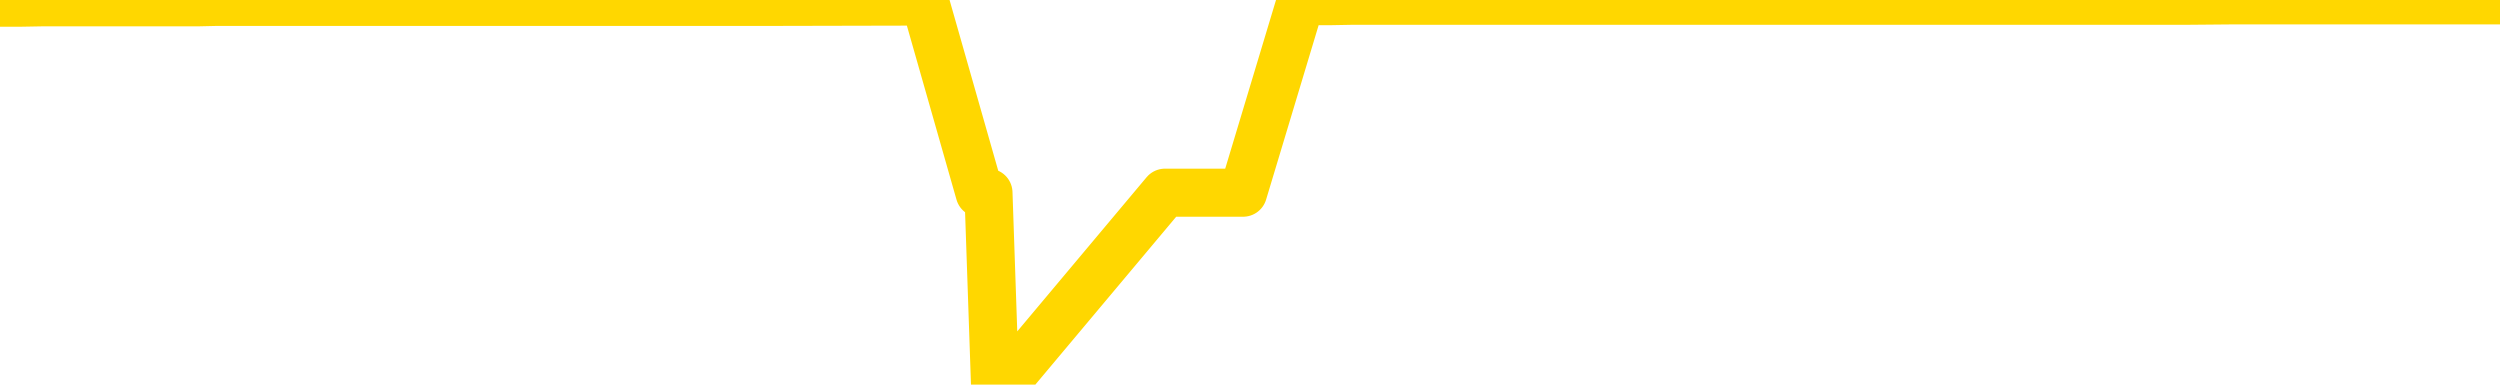 <svg xmlns="http://www.w3.org/2000/svg" version="1.1" viewBox="0 0 6500 1000">
	<path fill="none" stroke="gold" stroke-width="125" stroke-linecap="round" stroke-linejoin="round" d="M0 1315  L-1194765 1315 L-1194580 1315 L-1194090 1314 L-1193797 1314 L-1193485 1313 L-1193251 1312 L-1193197 1312 L-1193138 1311 L-1192985 1310 L-1192945 1309 L-1192812 1309 L-1192519 1309 L-1191979 1309 L-1191368 1308 L-1191320 1308 L-1190680 1308 L-1190647 1308 L-1190122 1308 L-1189989 1307 L-1189599 1307 L-1189271 1306 L-1189153 1305 L-1188942 1304 L-1188225 1304 L-1187655 1304 L-1187548 1304 L-1187374 1303 L-1187152 1303 L-1186751 1302 L-1186725 1301 L-1185797 1301 L-1185709 1300 L-1185627 1299 L-1185557 1298 L-1185260 1298 L-1185108 1297 L-1183218 1297 L-1183117 1297 L-1182855 1297 L-1182561 1298 L-1182420 1297 L-1182171 1297 L-1182135 1296 L-1181977 1296 L-1181513 1295 L-1181260 1295 L-1181048 1294 L-1180797 1294 L-1180448 1293 L-1179520 1292 L-1179427 1292 L-1179016 1291 L-1177845 1290 L-1176656 1290 L-1176564 1289 L-1176536 1288 L-1176270 1287 L-1175971 1287 L-1175843 1286 L-1175805 1285 L-1174991 1285 L-1174607 1285 L-1173546 1286 L-1173485 1286 L-1173220 1294 L-1172748 1302 L-1172556 1309 L-1172292 1317 L-1171956 1317 L-1171820 1316 L-1171365 1316 L-1170621 1316 L-1170604 1315 L-1170438 1314 L-1170370 1314 L-1169854 1314 L-1168826 1314 L-1168629 1314 L-1168141 1313 L-1167779 1313 L-1167370 1313 L-1166985 1313 L-1165281 1313 L-1165183 1313 L-1165111 1313 L-1165050 1313 L-1164865 1313 L-1164529 1313 L-1163888 1312 L-1163811 1312 L-1163750 1312 L-1163564 1312 L-1163484 1312 L-1163307 1311 L-1163288 1311 L-1163058 1311 L-1162670 1310 L-1161781 1310 L-1161742 1310 L-1161654 1309 L-1161626 1309 L-1160618 1308 L-1160468 1307 L-1160444 1307 L-1160311 1307 L-1160272 1306 L-1159013 1306 L-1158955 1306 L-1158416 1305 L-1158363 1305 L-1158316 1305 L-1157921 1305 L-1157782 1305 L-1157582 1304 L-1157435 1304 L-1157271 1304 L-1156994 1305 L-1156635 1305 L-1156083 1304 L-1155438 1304 L-1155179 1303 L-1155025 1303 L-1154624 1302 L-1154584 1302 L-1154464 1301 L-1154402 1302 L-1154388 1302 L-1154294 1302 L-1154001 1301 L-1153850 1300 L-1153519 1299 L-1153441 1298 L-1153366 1298 L-1153139 1296 L-1153072 1296 L-1152845 1295 L-1152792 1294 L-1152628 1294 L-1151622 1293 L-1151439 1293 L-1150888 1292 L-1150494 1292 L-1150097 1291 L-1149247 1290 L-1149169 1290 L-1148590 1289 L-1148148 1289 L-1147907 1289 L-1147750 1289 L-1147349 1288 L-1147329 1288 L-1146884 1288 L-1146478 1287 L-1146342 1287 L-1146167 1286 L-1146031 1285 L-1145781 1284 L-1144781 1284 L-1144699 1283 L-1144563 1283 L-1144525 1283 L-1143635 1282 L-1143419 1282 L-1142976 1281 L-1142858 1281 L-1142802 1281 L-1142125 1281 L-1142025 1280 L-1141996 1280 L-1140654 1280 L-1140249 1279 L-1140209 1279 L-1139281 1278 L-1139183 1278 L-1139050 1278 L-1138645 1277 L-1138619 1277 L-1138526 1276 L-1138310 1276 L-1137899 1275 L-1136745 1274 L-1136454 1274 L-1136425 1273 L-1135817 1272 L-1135567 1272 L-1135547 1271 L-1134618 1271 L-1134566 1270 L-1134444 1269 L-1134426 1269 L-1134271 1268 L-1134095 1267 L-1133959 1267 L-1133902 1267 L-1133794 1266 L-1133709 1266 L-1133476 1265 L-1133401 1265 L-1133092 1265 L-1132975 1264 L-1132805 1264 L-1132714 1263 L-1132611 1263 L-1132588 1263 L-1132511 1263 L-1132413 1262 L-1132046 1262 L-1131941 1261 L-1131438 1261 L-1130986 1261 L-1130948 1260 L-1130924 1260 L-1130883 1259 L-1130754 1259 L-1130653 1258 L-1130212 1258 L-1129930 1258 L-1129337 1257 L-1129207 1257 L-1128932 1256 L-1128780 1256 L-1128627 1255 L-1128541 1254 L-1128463 1254 L-1128278 1254 L-1128227 1254 L-1128199 1253 L-1128120 1253 L-1128097 1252 L-1127813 1252 L-1127210 1251 L-1126214 1250 L-1125916 1250 L-1125182 1249 L-1124938 1249 L-1124848 1249 L-1124271 1248 L-1123572 1248 L-1122820 1247 L-1122502 1247 L-1122119 1246 L-1122042 1246 L-1121407 1245 L-1121222 1245 L-1121134 1245 L-1121004 1245 L-1120692 1245 L-1120642 1244 L-1120500 1244 L-1120479 1243 L-1119511 1243 L-1118965 1243 L-1118487 1243 L-1118426 1243 L-1118102 1243 L-1118081 1242 L-1118019 1242 L-1117808 1242 L-1117732 1241 L-1117677 1241 L-1117654 1240 L-1117615 1240 L-1117599 1240 L-1116842 1239 L-1116826 1239 L-1116026 1238 L-1115874 1238 L-1114969 1238 L-1114462 1237 L-1114233 1236 L-1114192 1236 L-1114077 1236 L-1113900 1236 L-1113146 1236 L-1113011 1236 L-1112847 1235 L-1112529 1235 L-1112353 1234 L-1111331 1233 L-1111307 1232 L-1111056 1232 L-1110843 1231 L-1110209 1231 L-1109971 1230 L-1109939 1229 L-1109761 1228 L-1109680 1227 L-1109591 1227 L-1109526 1226 L-1109086 1225 L-1109062 1225 L-1108522 1225 L-1108266 1224 L-1107771 1224 L-1106894 1223 L-1106857 1223 L-1106804 1223 L-1106763 1222 L-1106646 1222 L-1106369 1221 L-1106162 1220 L-1105965 1220 L-1105942 1219 L-1105892 1218 L-1105852 1218 L-1105774 1217 L-1105177 1216 L-1105117 1216 L-1105013 1216 L-1104859 1215 L-1104227 1215 L-1103547 1214 L-1103244 1214 L-1102897 1213 L-1102699 1213 L-1102651 1212 L-1102331 1212 L-1101703 1211 L-1101556 1211 L-1101520 1210 L-1101462 1210 L-1101386 1209 L-1101144 1209 L-1101056 1209 L-1100962 1208 L-1100668 1208 L-1100534 1207 L-1100474 1207 L-1100437 1206 L-1100165 1206 L-1099159 1206 L-1098983 1205 L-1098932 1205 L-1098640 1205 L-1098447 1204 L-1098114 1204 L-1097608 1203 L-1097046 1203 L-1097031 1202 L-1097014 1201 L-1096914 1200 L-1096799 1200 L-1096760 1199 L-1096722 1198 L-1096657 1198 L-1096629 1198 L-1096490 1198 L-1096197 1198 L-1096147 1198 L-1096042 1198 L-1095777 1198 L-1095312 1198 L-1095168 1198 L-1095113 1197 L-1095056 1196 L-1094865 1196 L-1094500 1196 L-1094285 1196 L-1094091 1196 L-1094033 1196 L-1093974 1195 L-1093820 1194 L-1093550 1194 L-1093120 1196 L-1093105 1196 L-1093028 1196 L-1092963 1195 L-1092834 1192 L-1092811 1192 L-1092527 1192 L-1092479 1191 L-1092424 1191 L-1091962 1190 L-1091923 1190 L-1091882 1190 L-1091692 1189 L-1091212 1189 L-1090725 1189 L-1090708 1188 L-1090670 1188 L-1090414 1187 L-1090336 1187 L-1090106 1186 L-1090090 1185 L-1089796 1185 L-1089354 1184 L-1088907 1184 L-1088402 1183 L-1088248 1183 L-1087962 1183 L-1087922 1182 L-1087591 1181 L-1087369 1181 L-1086852 1180 L-1086776 1180 L-1086528 1179 L-1086334 1178 L-1086274 1178 L-1085497 1177 L-1085423 1177 L-1085193 1177 L-1085176 1177 L-1085114 1176 L-1084919 1176 L-1084454 1176 L-1084431 1176 L-1084301 1176 L-1083001 1176 L-1082984 1176 L-1082907 1175 L-1082813 1175 L-1082596 1175 L-1082444 1175 L-1082266 1175 L-1082211 1176 L-1081925 1176 L-1081885 1176 L-1081515 1176 L-1081075 1176 L-1080892 1176 L-1080571 1176 L-1080276 1176 L-1079830 1175 L-1079758 1174 L-1079296 1174 L-1078858 1173 L-1078676 1173 L-1077222 1172 L-1077090 1171 L-1076633 1171 L-1076407 1170 L-1076020 1169 L-1075504 1169 L-1074550 1168 L-1073755 1167 L-1073081 1167 L-1072655 1166 L-1072344 1165 L-1072114 1164 L-1071431 1163 L-1071418 1162 L-1071208 1160 L-1071186 1160 L-1071012 1159 L-1070062 1158 L-1069793 1158 L-1068978 1157 L-1068668 1156 L-1068630 1156 L-1068573 1155 L-1067956 1155 L-1067318 1154 L-1065692 1154 L-1065018 1153 L-1064376 1153 L-1064299 1153 L-1064242 1153 L-1064206 1153 L-1064178 1153 L-1064066 1152 L-1064048 1151 L-1064026 1151 L-1063872 1151 L-1063819 1150 L-1063741 1149 L-1063622 1149 L-1063524 1149 L-1063407 1148 L-1063137 1147 L-1062867 1147 L-1062850 1146 L-1062650 1146 L-1062503 1145 L-1062276 1145 L-1062142 1144 L-1061833 1144 L-1061774 1143 L-1061420 1143 L-1061072 1142 L-1060971 1142 L-1060907 1141 L-1060847 1140 L-1060462 1140 L-1060081 1139 L-1059977 1139 L-1059717 1138 L-1059446 1138 L-1059286 1137 L-1059254 1137 L-1059192 1136 L-1059051 1136 L-1058867 1136 L-1058822 1135 L-1058534 1135 L-1058518 1135 L-1058285 1135 L-1058224 1134 L-1058186 1134 L-1057606 1134 L-1057472 1134 L-1057449 1132 L-1057431 1129 L-1057413 1126 L-1057397 1123 L-1057373 1119 L-1057357 1117 L-1057335 1114 L-1057319 1111 L-1057295 1109 L-1057279 1108 L-1057257 1107 L-1057240 1106 L-1057191 1105 L-1057119 1103 L-1057084 1101 L-1057061 1100 L-1057025 1098 L-1056984 1096 L-1056947 1096 L-1056931 1094 L-1056907 1093 L-1056870 1092 L-1056853 1091 L-1056829 1090 L-1056812 1089 L-1056793 1088 L-1056777 1087 L-1056748 1086 L-1056722 1085 L-1056677 1085 L-1056660 1084 L-1056618 1083 L-1056570 1082 L-1056500 1082 L-1056484 1081 L-1056468 1080 L-1056406 1080 L-1056367 1079 L-1056328 1079 L-1056162 1078 L-1056097 1078 L-1056081 1078 L-1056036 1077 L-1055978 1076 L-1055765 1076 L-1055732 1076 L-1055689 1075 L-1055611 1075 L-1055074 1074 L-1054996 1074 L-1054892 1073 L-1054803 1073 L-1054627 1072 L-1054276 1072 L-1054120 1071 L-1053682 1071 L-1053526 1071 L-1053396 1070 L-1052692 1069 L-1052491 1069 L-1051530 1068 L-1051048 1068 L-1050949 1068 L-1050857 1067 L-1050612 1067 L-1050538 1067 L-1050096 1066 L-1049999 1065 L-1049984 1065 L-1049968 1065 L-1049944 1064 L-1049478 1064 L-1049261 1063 L-1049121 1063 L-1048827 1062 L-1048739 1062 L-1048697 1062 L-1048668 1061 L-1048495 1061 L-1048436 1060 L-1048360 1060 L-1048279 1060 L-1048209 1060 L-1047900 1059 L-1047815 1059 L-1047601 1058 L-1047566 1058 L-1046883 1058 L-1046784 1057 L-1046579 1057 L-1046532 1056 L-1046254 1056 L-1046192 1056 L-1046175 1055 L-1046097 1054 L-1045789 1054 L-1045764 1053 L-1045710 1052 L-1045688 1052 L-1045565 1051 L-1045429 1051 L-1045185 1050 L-1045060 1050 L-1044413 1050 L-1044397 1050 L-1044372 1050 L-1044192 1049 L-1044116 1049 L-1044024 1048 L-1043596 1048 L-1043180 1047 L-1042787 1047 L-1042709 1046 L-1042690 1046 L-1042326 1045 L-1042090 1045 L-1041862 1045 L-1041549 1044 L-1041471 1044 L-1041390 1043 L-1041212 1042 L-1041196 1042 L-1040931 1041 L-1040851 1040 L-1040621 1040 L-1040394 1040 L-1040079 1040 L-1039904 1039 L-1039543 1039 L-1039151 1039 L-1039081 1038 L-1039018 1038 L-1038877 1037 L-1038826 1036 L-1038724 1036 L-1038222 1035 L-1038025 1035 L-1037778 1034 L-1037593 1034 L-1037293 1033 L-1037217 1033 L-1037051 1032 L-1036167 1032 L-1036138 1031 L-1036015 1030 L-1035436 1030 L-1035358 1029 L-1034645 1029 L-1034333 1029 L-1034120 1029 L-1034103 1029 L-1033717 1029 L-1033192 1029 L-1032745 1028 L-1032416 1028 L-1032263 1027 L-1031937 1027 L-1031759 1027 L-1031677 1027 L-1031471 1026 L-1031296 1026 L-1030367 1025 L-1029477 1025 L-1029438 1025 L-1029210 1025 L-1028831 1024 L-1028043 1024 L-1027809 1023 L-1027733 1023 L-1027376 1022 L-1026804 1022 L-1026537 1021 L-1026150 1021 L-1026047 1021 L-1025877 1021 L-1025258 1021 L-1025047 1021 L-1024739 1021 L-1024686 1020 L-1024559 1020 L-1024506 1020 L-1024386 1019 L-1024050 1018 L-1023091 1018 L-1022960 1017 L-1022758 1017 L-1022127 1016 L-1021815 1016 L-1021401 1016 L-1021374 1015 L-1021229 1015 L-1020809 1014 L-1019476 1014 L-1019429 1014 L-1019301 1013 L-1019284 1013 L-1018706 1012 L-1018500 1011 L-1018470 1011 L-1018430 1011 L-1018372 1010 L-1018335 1010 L-1018256 1009 L-1018113 1009 L-1017659 1009 L-1017541 1008 L-1017256 1008 L-1016883 1007 L-1016787 1007 L-1016460 1007 L-1016105 1006 L-1015935 1006 L-1015888 1005 L-1015779 1005 L-1015690 1005 L-1015662 1004 L-1015586 1003 L-1015282 1003 L-1015249 1002 L-1015177 1002 L-1014809 1001 L-1014473 1001 L-1014393 1001 L-1014173 1000 L-1014002 1000 L-1013974 1000 L-1013477 999 L-1012928 998 L-1012047 998 L-1011949 997 L-1011872 997 L-1011597 996 L-1011350 996 L-1011276 995 L-1011214 994 L-1011096 994 L-1011053 993 L-1010943 993 L-1010866 992 L-1010166 992 L-1009920 991 L-1009880 991 L-1009724 991 L-1009125 991 L-1008898 991 L-1008806 991 L-1008331 991 L-1007733 990 L-1007214 989 L-1007193 989 L-1007047 989 L-1006727 989 L-1006185 989 L-1005953 989 L-1005783 989 L-1005296 988 L-1005069 988 L-1004984 987 L-1004638 987 L-1004312 987 L-1003789 987 L-1003461 986 L-1002861 986 L-1002663 985 L-1002611 985 L-1002571 984 L-1002289 984 L-1001605 983 L-1001295 982 L-1001270 982 L-1001079 981 L-1000856 981 L-1000770 980 L-1000106 980 L-1000082 979 L-999860 978 L-999530 978 L-999178 977 L-998973 977 L-998741 976 L-998483 976 L-998293 975 L-998246 974 L-998019 974 L-997984 973 L-997828 973 L-997613 973 L-997440 972 L-997349 972 L-997072 971 L-996828 971 L-996513 971 L-996087 971 L-996049 971 L-995566 971 L-995333 971 L-995121 970 L-994895 970 L-994345 970 L-994098 969 L-993264 969 L-993208 969 L-993186 969 L-993028 968 L-992567 968 L-992526 967 L-992186 967 L-992053 966 L-991830 966 L-991258 965 L-990786 965 L-990591 964 L-990399 964 L-990209 964 L-990107 963 L-989739 963 L-989693 962 L-989611 962 L-988318 962 L-988269 961 L-988001 961 L-987856 961 L-987305 961 L-987188 961 L-987107 960 L-986747 960 L-986524 960 L-986242 959 L-985913 958 L-985405 958 L-985293 958 L-985214 957 L-985050 957 L-984755 957 L-984286 957 L-984090 957 L-984039 957 L-983390 957 L-983268 956 L-982814 956 L-982778 956 L-982310 956 L-982199 955 L-982183 955 L-981966 955 L-981786 954 L-981254 954 L-980224 954 L-980025 954 L-979567 953 L-978618 953 L-978520 952 L-978166 951 L-978105 951 L-978091 951 L-978055 950 L-977686 950 L-977566 949 L-977324 949 L-977160 949 L-976973 948 L-976852 948 L-975781 947 L-974923 947 L-974711 946 L-974614 945 L-974439 944 L-974106 944 L-974034 944 L-973977 943 L-973801 943 L-973413 943 L-973177 942 L-973066 942 L-972949 942 L-971968 941 L-971943 941 L-971348 940 L-971316 940 L-971167 940 L-970883 939 L-969971 939 L-969025 939 L-968872 939 L-968769 939 L-968638 938 L-968495 938 L-968468 938 L-968354 937 L-968136 937 L-967454 936 L-967325 936 L-967022 936 L-966782 935 L-966449 934 L-965810 934 L-965468 933 L-965406 933 L-965250 933 L-964329 933 L-963858 933 L-963815 933 L-963802 932 L-963761 932 L-963739 931 L-963712 931 L-963568 931 L-963145 930 L-962810 930 L-962619 930 L-962190 930 L-962003 929 L-961614 929 L-961079 928 L-960707 928 L-960685 928 L-960435 927 L-960317 927 L-960241 927 L-960105 926 L-960066 926 L-959986 925 L-959592 925 L-959096 924 L-958984 924 L-958811 923 L-958503 923 L-958055 922 L-957732 922 L-957590 921 L-957163 920 L-957009 920 L-956954 919 L-956140 918 L-956121 918 L-955749 918 L-955692 918 L-954563 917 L-954495 917 L-953937 917 L-953742 916 L-953606 916 L-953372 916 L-953025 915 L-952991 914 L-952955 914 L-952887 913 L-952538 913 L-952366 912 L-951881 912 L-951865 911 L-951540 911 L-951382 911 L-950241 910 L-950217 909 L-950025 909 L-949831 908 L-949581 908 L-949564 907 L-948544 907 L-948246 907 L-948171 906 L-948034 905 L-947859 905 L-947282 904 L-947066 904 L-947003 903 L-946872 903 L-946835 902 L-946312 902 L-946174 1062 L-946160 1062 L-946137 1062 L-946116 1062 L-945889 901 L-945113 901 L-945072 901 L-944704 901 L-944626 901 L-944574 900 L-943901 900 L-943158 900 L-942733 900 L-942286 899 L-941224 899 L-940912 898 L-940502 898 L-940430 898 L-939906 898 L-939811 898 L-939793 898 L-939349 897 L-939163 896 L-938383 895 L-937711 895 L-937298 894 L-937067 893 L-936926 893 L-936844 892 L-936824 891 L-936748 891 L-936620 891 L-936303 891 L-936079 891 L-935754 891 L-935692 891 L-935322 891 L-935288 891 L-935080 891 L-934412 891 L-934335 891 L-934177 890 L-934066 890 L-933740 890 L-933585 889 L-933244 889 L-933187 889 L-932849 888 L-932645 887 L-932592 887 L-931216 886 L-931086 886 L-930653 885 L-930332 885 L-929505 884 L-929381 884 L-928650 883 L-928495 882 L-928454 882 L-928400 881 L-928377 881 L-928263 880 L-927966 880 L-927677 880 L-927622 879 L-927502 879 L-927471 878 L-927372 878 L-926928 878 L-926776 878 L-925941 878 L-925399 877 L-925064 877 L-925049 877 L-924973 876 L-924857 876 L-924662 875 L-924398 875 L-923563 875 L-923467 874 L-922945 874 L-922904 873 L-922804 873 L-921976 873 L-921841 873 L-921502 873 L-920948 872 L-920569 872 L-920406 871 L-920096 871 L-919283 871 L-918977 870 L-918709 870 L-918387 870 L-918066 871 L-917791 871 L-916962 870 L-916867 869 L-916774 868 L-916670 867 L-916283 866 L-915803 865 L-915787 864 L-915668 864 L-915300 863 L-915205 863 L-914371 862 L-914294 862 L-913995 861 L-913904 861 L-913497 860 L-913387 859 L-912687 859 L-912214 858 L-912154 858 L-911935 857 L-911661 857 L-911548 856 L-910521 856 L-910135 855 L-910115 855 L-909782 855 L-909537 854 L-909104 854 L-908994 853 L-908876 853 L-908424 852 L-907834 852 L-907497 851 L-905605 851 L-905491 850 L-905279 850 L-903961 849 L-903854 758 L-903788 667 L-903752 583 L-903690 583 L-903191 674 L-902516 764 L-902494 847 L-902223 846 L-901255 846 L-900566 846 L-900404 845 L-899863 845 L-899773 844 L-898754 844 L-897806 843 L-897441 844 L-897338 844 L-896750 844 L-896690 844 L-896590 844 L-896150 843 L-896042 842 L-895601 842 L-894601 841 L-894344 840 L-894241 838 L-894111 838 L-893745 837 L-893164 836 L-893133 835 L-892817 835 L-890834 835 L-890719 834 L-890651 834 L-890292 834 L-888674 833 L-888496 833 L-888352 833 L-887529 834 L-887477 834 L-887422 834 L-886988 834 L-886007 835 L-885934 835 L-884849 834 L-884636 834 L-883920 833 L-883531 833 L-883313 832 L-882993 831 L-882499 831 L-882372 830 L-882143 829 L-881910 829 L-881851 828 L-881562 828 L-881289 827 L-880260 827 L-878595 826 L-878175 826 L-878038 825 L-877882 825 L-877577 825 L-877349 824 L-877190 824 L-877031 823 L-876862 822 L-876814 822 L-876761 821 L-876739 821 L-876353 821 L-876103 821 L-875833 821 L-875672 821 L-875583 821 L-873924 821 L-873759 821 L-873379 821 L-872919 821 L-872309 820 L-871216 820 L-870785 819 L-870753 819 L-870691 818 L-870674 818 L-868970 818 L-868928 817 L-868462 817 L-868275 816 L-868243 815 L-867647 815 L-867598 815 L-867275 814 L-867224 814 L-867014 813 L-866996 813 L-866729 812 L-866677 812 L-866208 811 L-865697 811 L-865619 811 L-865324 810 L-865308 810 L-865269 809 L-865198 809 L-865041 809 L-864095 809 L-864039 809 L-863518 809 L-863325 808 L-863224 808 L-862998 808 L-862489 808 L-862101 819 L-862031 819 L-861683 818 L-861326 818 L-860197 806 L-860145 805 L-859919 805 L-859885 804 L-859760 804 L-859662 804 L-859397 804 L-858657 804 L-858078 804 L-857785 804 L-857079 804 L-856900 804 L-856877 804 L-856241 803 L-855930 803 L-855533 803 L-855504 802 L-855483 802 L-855329 802 L-854644 802 L-854627 802 L-854287 802 L-854015 801 L-853977 801 L-853921 800 L-853899 800 L-853827 799 L-853495 799 L-853389 798 L-853361 798 L-853163 797 L-853010 797 L-852142 796 L-851579 795 L-851563 795 L-851462 795 L-851360 795 L-851213 795 L-851135 795 L-851097 795 L-851042 795 L-850968 794 L-850823 794 L-850342 794 L-849937 793 L-849071 794 L-849051 794 L-848793 794 L-848717 794 L-848688 793 L-848677 793 L-848660 792 L-848367 792 L-848327 791 L-848256 791 L-848182 791 L-847977 790 L-847817 789 L-847516 788 L-847438 786 L-847421 785 L-847205 784 L-846974 784 L-846864 784 L-846494 785 L-846336 785 L-846104 785 L-845936 785 L-845791 784 L-845659 784 L-844383 783 L-843979 782 L-843919 782 L-843802 781 L-843377 781 L-843361 780 L-843299 780 L-843026 779 L-842913 778 L-842631 778 L-842354 777 L-841929 776 L-841906 776 L-841828 775 L-841703 775 L-841116 775 L-840725 774 L-840389 774 L-839800 773 L-839698 773 L-839528 773 L-839391 773 L-838564 773 L-837378 772 L-837342 772 L-837287 772 L-837066 771 L-836861 771 L-836707 771 L-836450 771 L-836373 771 L-835831 770 L-835794 770 L-835545 769 L-835158 769 L-834332 769 L-833974 768 L-833664 768 L-833406 768 L-833182 767 L-832776 767 L-832659 766 L-832476 766 L-832423 766 L-832234 766 L-832064 765 L-832035 765 L-831754 764 L-831444 764 L-831306 764 L-830996 763 L-830802 763 L-830787 763 L-830067 763 L-829934 762 L-829636 762 L-829546 761 L-828945 761 L-828907 761 L-828828 760 L-828208 760 L-828056 759 L-828016 759 L-827705 758 L-827513 758 L-827320 757 L-827265 756 L-826956 756 L-826904 755 L-826849 756 L-826824 756 L-826699 756 L-825888 755 L-825812 755 L-825271 755 L-825002 754 L-824343 754 L-823435 753 L-823194 753 L-822662 753 L-822444 752 L-821337 753 L-821287 753 L-820511 753 L-819963 752 L-819852 752 L-819699 751 L-819644 751 L-819479 750 L-819102 750 L-818654 749 L-818599 749 L-818445 749 L-817765 748 L-817545 748 L-817027 747 L-816178 746 L-816162 746 L-814371 746 L-813817 745 L-813699 745 L-812694 744 L-812657 744 L-812424 744 L-812332 744 L-812292 744 L-811960 744 L-811608 743 L-811343 742 L-811056 742 L-810745 741 L-810491 740 L-810397 740 L-809907 740 L-809700 739 L-809134 739 L-809020 739 L-808669 739 L-808617 739 L-808577 739 L-807974 738 L-807240 737 L-806659 736 L-806423 735 L-805883 734 L-805730 733 L-805229 733 L-805019 732 L-804996 732 L-804937 732 L-803975 732 L-803797 731 L-803355 731 L-803331 730 L-803176 730 L-803094 730 L-802944 730 L-802297 730 L-802247 730 L-801127 729 L-800143 729 L-800082 729 L-799361 728 L-798496 728 L-798117 727 L-797898 727 L-797139 727 L-797087 726 L-796778 726 L-795926 726 L-795733 725 L-795557 725 L-795332 725 L-795205 724 L-795013 724 L-794781 724 L-794611 724 L-794325 724 L-794046 724 L-793962 724 L-793792 723 L-793775 722 L-793621 722 L-793582 722 L-792807 721 L-792730 721 L-792498 720 L-792071 720 L-791726 720 L-791142 719 L-790874 719 L-790615 719 L-790485 718 L-790469 718 L-790355 717 L-790331 717 L-790097 717 L-790061 716 L-788745 716 L-788690 716 L-788011 715 L-787438 715 L-787313 715 L-787160 715 L-787083 715 L-786771 714 L-786498 714 L-786408 713 L-786307 713 L-785379 713 L-785303 713 L-784939 713 L-784914 712 L-784878 712 L-784102 711 L-784010 711 L-783870 710 L-783469 710 L-783207 710 L-782963 710 L-782749 710 L-782669 710 L-782592 710 L-782516 710 L-782329 710 L-782263 710 L-782013 710 L-781958 710 L-781821 709 L-781741 709 L-781628 708 L-781404 708 L-781240 707 L-781199 707 L-781030 706 L-780659 706 L-780644 706 L-780528 705 L-779807 705 L-779771 704 L-779638 704 L-779290 704 L-778879 704 L-778843 704 L-778765 704 L-778726 703 L-778362 703 L-778157 702 L-778142 702 L-777797 702 L-777448 702 L-777123 702 L-777021 701 L-776868 701 L-776674 701 L-776442 701 L-776350 701 L-776194 701 L-776117 701 L-776076 700 L-775963 700 L-775939 700 L-775689 700 L-775550 699 L-774972 697 L-774144 697 L-773656 696 L-773534 695 L-773496 695 L-773483 695 L-773331 694 L-773230 693 L-772997 693 L-772607 692 L-772302 691 L-772287 691 L-772116 691 L-771878 690 L-771281 690 L-770677 689 L-770638 689 L-770597 689 L-770444 689 L-770391 689 L-770328 688 L-770260 688 L-770206 687 L-770180 686 L-770134 686 L-770039 685 L-769902 685 L-769749 684 L-769617 684 L-769576 684 L-769540 684 L-769478 683 L-769205 682 L-768891 682 L-768850 681 L-768765 681 L-768587 680 L-768350 680 L-767992 680 L-767962 679 L-767393 679 L-767270 678 L-767034 678 L-767011 678 L-766730 677 L-766445 677 L-766189 677 L-765617 677 L-765321 677 L-765245 676 L-764546 676 L-764468 675 L-764433 675 L-764406 675 L-764355 674 L-764161 673 L-764021 673 L-763985 672 L-763945 672 L-763349 671 L-763117 671 L-762834 674 L-762779 676 L-762705 679 L-762627 682 L-762391 681 L-762147 680 L-762011 680 L-761905 680 L-761825 679 L-761438 678 L-761311 678 L-761159 677 L-761121 677 L-760975 677 L-760753 676 L-760580 676 L-760511 675 L-759689 675 L-759673 675 L-759378 674 L-758591 674 L-758281 674 L-758134 673 L-757906 673 L-757706 672 L-756769 672 L-756732 671 L-756709 671 L-756668 670 L-756400 670 L-755803 669 L-755740 669 L-755704 668 L-755687 668 L-754992 668 L-754791 668 L-754759 668 L-754425 668 L-754318 668 L-753693 667 L-753189 666 L-753152 666 L-752710 666 L-752613 665 L-752455 665 L-752141 665 L-752129 665 L-751689 666 L-751207 666 L-751078 666 L-750758 666 L-750689 666 L-750385 666 L-750209 665 L-750016 665 L-749773 664 L-749575 663 L-749550 662 L-748971 662 L-748902 662 L-748492 661 L-748438 661 L-748391 660 L-748027 660 L-747881 660 L-747676 659 L-747580 659 L-747424 659 L-747363 658 L-747215 657 L-747115 657 L-746558 657 L-746536 658 L-746364 658 L-745822 659 L-745761 659 L-745707 658 L-745678 657 L-745607 657 L-745591 656 L-745527 655 L-745491 655 L-745336 654 L-745010 654 L-744444 653 L-744430 653 L-744368 652 L-744266 651 L-744220 651 L-743977 651 L-743555 651 L-743400 651 L-741659 650 L-741117 650 L-740174 649 L-739764 649 L-739223 648 L-739027 648 L-738858 647 L-738563 647 L-738448 646 L-738433 646 L-738278 646 L-738138 646 L-738061 645 L-737930 645 L-737582 645 L-737211 645 L-736613 645 L-736437 645 L-736281 645 L-736012 644 L-735861 644 L-735569 646 L-735546 646 L-735463 647 L-735235 648 L-734536 648 L-734409 647 L-733978 647 L-733884 646 L-732679 646 L-732630 646 L-732336 646 L-731933 646 L-731657 645 L-731638 644 L-731520 644 L-731444 644 L-731262 643 L-730782 643 L-730331 642 L-729921 642 L-729890 641 L-729472 641 L-729358 641 L-729240 641 L-729225 641 L-729030 640 L-729009 640 L-728776 639 L-728333 639 L-728014 638 L-727549 638 L-727384 637 L-727229 637 L-727073 637 L-726620 637 L-726300 637 L-726245 637 L-725874 637 L-725837 638 L-725510 638 L-725394 637 L-725295 637 L-724969 636 L-724582 636 L-724321 635 L-723963 635 L-723706 634 L-721536 634 L-721487 633 L-721464 633 L-721053 633 L-720991 633 L-720921 633 L-720690 633 L-720379 633 L-720076 632 L-720032 632 L-719724 631 L-719591 631 L-719374 631 L-718662 630 L-718507 630 L-718369 630 L-718220 630 L-718199 630 L-718004 629 L-717979 629 L-717888 628 L-717866 628 L-717850 628 L-717750 627 L-716821 627 L-716363 627 L-715271 626 L-714848 626 L-714445 626 L-714406 625 L-714152 625 L-713378 624 L-713362 624 L-713337 623 L-713144 623 L-712408 622 L-712139 622 L-712098 622 L-711699 621 L-711674 620 L-710885 620 L-710205 620 L-708834 619 L-708564 619 L-708515 618 L-707978 617 L-707945 617 L-707843 616 L-707519 616 L-707440 615 L-707171 615 L-706258 615 L-706120 615 L-705871 614 L-705325 614 L-704903 614 L-704710 613 L-704695 613 L-704557 613 L-704463 612 L-704336 612 L-704076 611 L-704051 611 L-703960 610 L-703649 610 L-703589 609 L-703472 609 L-703123 609 L-702312 609 L-702080 608 L-701252 608 L-701019 608 L-700803 607 L-700284 607 L-699646 607 L-699230 606 L-698908 606 L-698427 606 L-698001 606 L-697940 605 L-697592 605 L-697551 605 L-697537 604 L-697438 604 L-697392 604 L-696907 603 L-696106 603 L-695771 603 L-694690 603 L-694210 602 L-694187 602 L-694047 602 L-693491 601 L-692794 601 L-692485 600 L-692264 600 L-692159 599 L-692056 599 L-691385 598 L-691291 598 L-691269 598 L-691192 597 L-691014 597 L-690842 597 L-690661 597 L-690648 597 L-690572 596 L-690407 596 L-689892 595 L-689876 595 L-689736 595 L-689373 595 L-689349 595 L-689219 594 L-689194 594 L-688832 593 L-688306 593 L-688213 592 L-687997 591 L-687903 591 L-687879 591 L-687415 590 L-687337 590 L-686936 590 L-686485 590 L-685233 589 L-685195 589 L-684763 588 L-684730 588 L-684011 588 L-683835 587 L-683699 587 L-683393 586 L-683338 586 L-683313 585 L-683297 584 L-683122 584 L-682932 584 L-682425 584 L-682051 580 L-681713 577 L-681674 573 L-680955 571 L-680862 570 L-680823 570 L-680281 570 L-680258 569 L-679856 569 L-679430 568 L-679159 568 L-678979 568 L-678733 567 L-678710 567 L-678654 566 L-678037 566 L-677534 565 L-677147 565 L-676528 566 L-676312 566 L-676157 566 L-674865 565 L-674765 565 L-674323 564 L-673992 564 L-673691 563 L-673449 562 L-672714 562 L-672135 561 L-671305 561 L-671205 560 L-670647 560 L-670509 559 L-668867 559 L-668807 559 L-668713 559 L-667746 559 L-667568 559 L-667281 559 L-667063 559 L-666985 558 L-666714 558 L-666599 558 L-666445 557 L-666135 557 L-666057 557 L-665966 557 L-665888 556 L-665772 556 L-665593 556 L-665501 555 L-665463 555 L-664960 555 L-664741 555 L-664612 555 L-664457 554 L-664402 554 L-664278 554 L-663893 553 L-663384 553 L-663312 553 L-662832 552 L-662755 552 L-662654 552 L-662421 551 L-661956 551 L-661726 551 L-661710 551 L-661478 551 L-661323 551 L-661261 551 L-661068 551 L-660797 550 L-660046 550 L-659093 550 L-659057 549 L-658832 549 L-658392 549 L-658111 548 L-657763 548 L-656694 548 L-655766 548 L-655635 548 L-655589 548 L-655519 547 L-655365 547 L-655287 546 L-655114 546 L-654679 545 L-654475 544 L-654414 544 L-653832 543 L-653678 542 L-653562 542 L-653521 542 L-653352 541 L-653215 541 L-653004 540 L-652927 539 L-652904 539 L-652695 538 L-652285 538 L-652260 537 L-652037 537 L-651892 537 L-651857 536 L-651844 536 L-651821 535 L-651588 535 L-651403 535 L-651185 534 L-651160 534 L-650471 533 L-650367 533 L-650332 533 L-650311 532 L-650117 532 L-650064 531 L-649947 530 L-649865 530 L-649754 530 L-649440 530 L-648980 529 L-648725 529 L-648491 528 L-648361 528 L-648009 527 L-647950 527 L-647797 526 L-647225 526 L-647138 525 L-646985 524 L-646689 524 L-646319 523 L-646016 522 L-645939 522 L-645534 521 L-645366 521 L-645222 521 L-644682 521 L-644621 521 L-644606 520 L-644440 520 L-644234 519 L-644159 519 L-644066 519 L-643656 519 L-643641 518 L-643617 518 L-643424 518 L-643348 522 L-643177 525 L-643115 528 L-643099 532 L-642585 532 L-642363 531 L-641744 530 L-641491 530 L-641297 530 L-641258 529 L-641184 529 L-641119 529 L-640468 529 L-640430 530 L-640255 530 L-640190 530 L-639516 530 L-639127 529 L-638865 528 L-638627 528 L-638549 527 L-638534 526 L-638332 526 L-637961 525 L-637735 525 L-637100 524 L-637080 524 L-636693 524 L-636599 524 L-636541 524 L-636265 523 L-635956 523 L-635878 523 L-635027 523 L-634684 525 L-634247 528 L-633814 530 L-633319 532 L-633169 531 L-632901 532 L-631663 532 L-631606 533 L-629842 533 L-629652 533 L-628642 533 L-628491 532 L-628115 533 L-627794 534 L-627189 535 L-627119 535 L-626942 535 L-626114 535 L-625975 534 L-625588 534 L-625404 533 L-625360 533 L-625240 533 L-625030 532 L-624583 531 L-624235 531 L-624102 530 L-623693 530 L-623343 530 L-623058 530 L-622864 529 L-622710 529 L-622546 529 L-622478 528 L-622378 528 L-622144 528 L-622028 528 L-621975 528 L-621433 528 L-620969 527 L-619787 527 L-619653 527 L-619629 527 L-619576 527 L-618908 527 L-617873 526 L-617680 526 L-617500 526 L-617348 526 L-617308 525 L-617293 525 L-617231 525 L-616906 524 L-615746 524 L-615552 524 L-615375 523 L-614261 523 L-613401 522 L-613295 522 L-612821 522 L-612629 522 L-610307 522 L-610229 521 L-610108 520 L-610074 520 L-610036 519 L-609942 518 L-609726 517 L-609145 516 L-608759 516 L-607986 515 L-607908 515 L-607210 515 L-606669 515 L-606628 515 L-606498 515 L-606034 514 L-605995 514 L-605861 513 L-605493 513 L-605463 513 L-605313 513 L-604912 512 L-603088 513 L-602281 512 L-601563 512 L-601546 512 L-601232 511 L-600671 511 L-600169 510 L-599650 510 L-599629 510 L-597885 509 L-597716 509 L-597520 508 L-596626 508 L-596108 507 L-595897 507 L-595639 506 L-594930 506 L-593980 506 L-593321 505 L-593282 504 L-592996 504 L-592913 504 L-592818 504 L-592686 503 L-592609 503 L-591873 503 L-591536 503 L-591487 503 L-591231 503 L-590945 503 L-590519 503 L-589939 502 L-589680 502 L-589528 502 L-589281 502 L-589243 502 L-588446 502 L-588408 501 L-588231 501 L-587822 500 L-587593 500 L-587517 500 L-587385 500 L-587269 500 L-586921 499 L-586858 499 L-586705 499 L-585964 498 L-585853 498 L-585683 497 L-585644 497 L-585349 497 L-584948 497 L-584772 497 L-584677 497 L-584368 497 L-583566 496 L-583108 495 L-582588 495 L-582099 495 L-581404 494 L-580357 494 L-580088 494 L-580034 493 L-579874 493 L-579622 493 L-579376 493 L-579297 493 L-579083 492 L-578771 491 L-578307 490 L-578293 490 L-577997 490 L-577983 490 L-576992 489 L-576320 489 L-575985 488 L-575369 488 L-575232 488 L-574593 487 L-574463 487 L-573512 486 L-573413 485 L-572853 485 L-572444 485 L-572016 485 L-571925 484 L-571090 484 L-570727 484 L-570687 485 L-570555 485 L-570378 485 L-570161 485 L-570108 485 L-569951 484 L-569698 484 L-568598 483 L-568520 483 L-568301 482 L-568170 482 L-568134 481 L-567940 481 L-567841 480 L-567357 480 L-567073 479 L-566913 479 L-566818 478 L-566546 478 L-566276 477 L-566260 476 L-566122 475 L-565984 473 L-565657 472 L-565348 471 L-565307 470 L-565231 470 L-565116 469 L-564265 468 L-563939 468 L-563608 468 L-563475 468 L-563259 468 L-563243 468 L-562562 468 L-562469 467 L-562445 466 L-562430 466 L-562391 465 L-561979 464 L-561710 464 L-561670 464 L-561302 464 L-561092 463 L-560009 463 L-559993 463 L-559964 462 L-559944 462 L-559567 461 L-559312 461 L-559064 460 L-558925 459 L-558792 459 L-558461 459 L-558368 458 L-558307 458 L-557749 457 L-557687 457 L-557532 457 L-557337 456 L-557145 456 L-557129 455 L-557091 455 L-557052 455 L-556781 454 L-556658 454 L-556626 453 L-556526 453 L-556371 453 L-556229 453 L-555945 453 L-555620 453 L-554924 453 L-554901 453 L-554392 453 L-553546 453 L-553183 452 L-553028 452 L-552424 452 L-552254 452 L-552194 452 L-552138 451 L-551083 451 L-551064 451 L-550159 451 L-550137 451 L-549970 450 L-549728 450 L-549678 450 L-549623 449 L-549486 449 L-549446 448 L-548518 448 L-548463 448 L-548341 448 L-548269 448 L-548153 448 L-547975 448 L-546992 448 L-546853 448 L-546735 447 L-546441 446 L-546193 446 L-546157 446 L-546102 446 L-546081 446 L-545948 446 L-545868 446 L-545731 446 L-545108 446 L-544941 445 L-544477 445 L-544301 444 L-544284 444 L-544224 444 L-544107 443 L-543625 443 L-542929 442 L-542556 442 L-542387 441 L-541421 441 L-541266 441 L-541088 441 L-540996 440 L-540740 440 L-540570 440 L-539923 440 L-539912 440 L-539332 439 L-539194 439 L-539138 439 L-538403 438 L-538364 438 L-538287 438 L-537645 437 L-536871 437 L-536778 437 L-536729 437 L-536714 437 L-536678 437 L-536662 436 L-536599 435 L-536583 435 L-536563 435 L-536408 435 L-536369 434 L-536353 434 L-536314 433 L-536174 433 L-536098 433 L-535733 432 L-535385 432 L-534612 431 L-534009 431 L-533813 430 L-533583 430 L-533445 430 L-532807 430 L-532518 430 L-532496 430 L-532036 429 L-531803 429 L-531748 429 L-531710 428 L-531207 428 L-530657 428 L-529869 427 L-528746 427 L-527851 427 L-527763 427 L-527464 426 L-527392 426 L-527276 426 L-526100 425 L-525752 425 L-525729 424 L-525210 424 L-525063 424 L-524955 423 L-524745 423 L-524591 422 L-524568 422 L-524374 421 L-524298 421 L-524154 421 L-523353 420 L-523207 420 L-522927 419 L-522750 419 L-522440 419 L-521628 418 L-520700 418 L-519108 418 L-518865 417 L-518224 417 L-518028 417 L-517950 416 L-517433 416 L-517201 416 L-517178 415 L-517046 415 L-516707 415 L-516696 415 L-516479 414 L-516442 414 L-515901 413 L-515372 413 L-515304 412 L-515011 412 L-514464 411 L-514428 410 L-514376 410 L-514276 409 L-514044 409 L-513464 409 L-513366 410 L-513292 410 L-512960 409 L-512210 409 L-512171 408 L-511491 408 L-511336 408 L-511010 408 L-510794 408 L-510563 408 L-510266 407 L-510020 407 L-509669 406 L-509616 406 L-508856 406 L-508163 405 L-507813 404 L-507349 404 L-506716 403 L-506307 403 L-506229 403 L-505803 403 L-505160 403 L-504991 403 L-504249 402 L-504062 402 L-503766 401 L-503195 401 L-503169 401 L-502150 401 L-501663 400 L-501570 400 L-501509 400 L-501221 399 L-500935 399 L-500873 399 L-500693 399 L-499982 398 L-499806 398 L-499608 397 L-499456 397 L-499365 397 L-499303 396 L-498761 396 L-498450 396 L-498358 395 L-498281 394 L-497714 394 L-497623 394 L-497368 393 L-497042 392 L-497004 391 L-496850 390 L-496617 389 L-496295 389 L-495163 388 L-494964 388 L-494438 388 L-494193 388 L-493948 387 L-493868 387 L-493848 386 L-493771 386 L-493715 385 L-493638 384 L-493599 384 L-493420 383 L-493383 383 L-493152 382 L-491914 382 L-491587 381 L-491548 381 L-490766 380 L-490619 380 L-489628 379 L-489421 379 L-488995 379 L-488868 379 L-488464 380 L-488376 379 L-487719 379 L-487012 379 L-486403 378 L-486210 378 L-485977 377 L-485358 377 L-485063 376 L-484623 375 L-484469 375 L-484314 375 L-483558 374 L-483207 373 L-482805 373 L-482766 373 L-481760 373 L-481441 373 L-481194 372 L-480494 372 L-480420 371 L-480108 371 L-479028 370 L-478836 370 L-478603 370 L-478408 370 L-477908 369 L-477154 369 L-477040 369 L-476840 369 L-476799 369 L-476706 368 L-476393 368 L-476305 368 L-476189 367 L-475871 367 L-475802 367 L-475777 366 L-475415 366 L-475377 366 L-475160 365 L-474657 366 L-474054 366 L-473843 367 L-473690 367 L-473652 367 L-473608 366 L-473573 366 L-473441 366 L-473031 365 L-472661 365 L-472607 364 L-472591 364 L-472512 364 L-472102 363 L-471949 363 L-471933 362 L-471894 361 L-471715 361 L-471639 360 L-471408 360 L-470618 359 L-470540 359 L-469805 359 L-469649 358 L-469410 357 L-469348 357 L-469263 356 L-469240 355 L-469122 355 L-469108 354 L-469046 353 L-469009 352 L-468914 352 L-468892 352 L-468776 352 L-468543 351 L-468373 350 L-467553 350 L-467152 350 L-466997 350 L-466492 350 L-466378 350 L-465781 350 L-465407 350 L-465355 350 L-465161 349 L-464465 349 L-464427 349 L-464282 349 L-464057 348 L-463795 348 L-463421 348 L-462995 347 L-462866 347 L-462846 346 L-462353 346 L-461656 346 L-461425 346 L-461271 346 L-460303 346 L-460078 346 L-459800 346 L-459784 346 L-459258 346 L-458729 345 L-458581 345 L-458562 344 L-458020 344 L-457710 344 L-457592 343 L-457401 342 L-457264 341 L-456937 341 L-456820 340 L-456511 340 L-456085 340 L-456029 340 L-455796 340 L-455700 340 L-455567 340 L-455270 340 L-455156 340 L-454792 339 L-454479 339 L-453996 339 L-453826 339 L-453578 338 L-453362 338 L-452836 337 L-452649 337 L-452294 336 L-451659 336 L-451504 335 L-450763 335 L-450344 334 L-450164 334 L-450087 334 L-449956 333 L-449663 333 L-449622 332 L-449392 332 L-449199 332 L-448944 332 L-448518 332 L-448409 331 L-447790 331 L-447609 331 L-446397 331 L-445750 332 L-445599 332 L-445562 332 L-445430 332 L-445329 331 L-445313 331 L-445231 330 L-445020 330 L-444903 330 L-444540 329 L-444168 329 L-443472 328 L-443070 328 L-442965 328 L-442947 327 L-442002 327 L-441807 326 L-441655 326 L-441599 325 L-440843 325 L-440826 326 L-440337 326 L-440207 327 L-440014 327 L-439123 326 L-439084 326 L-439046 326 L-438969 325 L-438930 325 L-438853 325 L-438769 324 L-438505 324 L-438272 324 L-438210 323 L-437730 323 L-437393 323 L-437282 322 L-437089 322 L-436912 321 L-436853 321 L-436817 321 L-436547 321 L-435849 320 L-435796 319 L-435502 318 L-435100 317 L-434536 317 L-433663 317 L-433358 316 L-433320 316 L-433197 315 L-432599 315 L-432469 315 L-432269 314 L-432231 314 L-431618 313 L-431439 313 L-431424 312 L-431206 312 L-431128 311 L-430821 311 L-430689 310 L-430457 310 L-430122 310 L-430031 310 L-429930 310 L-429893 309 L-429349 309 L-429157 309 L-428616 308 L-428190 308 L-428058 308 L-427996 308 L-427765 308 L-427749 308 L-427261 308 L-427180 308 L-427162 308 L-425769 309 L-425634 309 L-425520 308 L-424885 308 L-424746 308 L-424628 307 L-424474 306 L-424437 306 L-424359 306 L-424305 306 L-423313 306 L-423276 306 L-423143 306 L-423083 305 L-422984 304 L-422694 304 L-422680 303 L-422370 303 L-422270 304 L-421805 303 L-421751 347 L-421609 390 L-421481 433 L-421249 476 L-420680 476 L-420591 475 L-420568 475 L-420281 475 L-419599 475 L-419521 474 L-419485 474 L-419469 473 L-419269 473 L-418849 472 L-418578 472 L-417705 472 L-417412 472 L-417301 472 L-416567 471 L-416440 471 L-416080 470 L-415828 470 L-414956 470 L-414787 470 L-414726 470 L-414671 469 L-414323 469 L-414300 468 L-414091 468 L-413951 468 L-413820 467 L-413697 467 L-413574 466 L-413337 466 L-413046 466 L-412387 465 L-412365 465 L-412211 464 L-412093 464 L-411129 464 L-411073 463 L-410840 463 L-410818 462 L-410492 462 L-410376 462 L-410337 461 L-409835 461 L-409536 461 L-409424 461 L-408882 460 L-407823 460 L-407197 459 L-407025 459 L-406777 459 L-406521 458 L-406390 458 L-406369 457 L-405701 457 L-404805 457 L-404759 456 L-404689 456 L-404573 456 L-404353 455 L-404162 455 L-404122 455 L-403930 455 L-403271 455 L-402654 454 L-402615 457 L-402019 459 L-401957 461 L-400835 463 L-400780 463 L-400660 463 L-400394 462 L-400330 462 L-400061 462 L-399985 462 L-399769 462 L-399286 461 L-399016 461 L-398885 461 L-398653 460 L-398628 459 L-398613 457 L-398591 455 L-398575 453 L-398551 451 L-398537 449 L-398513 446 L-398498 444 L-398475 442 L-398460 440 L-398437 438 L-398421 437 L-398393 435 L-398375 434 L-398357 433 L-398321 432 L-398281 431 L-398266 430 L-398241 429 L-398189 428 L-398164 427 L-398088 426 L-398050 426 L-398034 425 L-397971 424 L-397957 424 L-397911 422 L-397840 421 L-397802 421 L-397777 420 L-397725 419 L-397700 419 L-397684 419 L-397622 418 L-397585 418 L-397508 417 L-397493 417 L-397465 416 L-397392 416 L-397353 415 L-397199 415 L-397083 414 L-397028 414 L-396946 413 L-396912 413 L-396888 413 L-396734 412 L-396719 412 L-396617 411 L-396307 411 L-396271 410 L-396055 410 L-395944 410 L-395920 410 L-395689 410 L-395457 410 L-395082 410 L-394954 410 L-394914 409 L-394862 409 L-394761 408 L-394724 408 L-394513 408 L-394449 408 L-394336 408 L-394125 407 L-394088 407 L-393716 406 L-393662 406 L-393584 406 L-393562 405 L-393469 405 L-393269 404 L-393231 404 L-393209 404 L-392979 404 L-392959 404 L-392749 404 L-392655 404 L-392617 403 L-392281 403 L-392168 402 L-392128 402 L-392114 402 L-391975 401 L-391960 401 L-391705 401 L-391123 401 L-391046 401 L-391008 400 L-390964 400 L-390915 399 L-390735 399 L-390721 399 L-390621 398 L-390543 398 L-390483 397 L-390117 397 L-390035 396 L-390017 396 L-389964 395 L-388995 395 L-388864 395 L-388842 394 L-388622 394 L-388553 393 L-388531 393 L-388284 393 L-388028 392 L-387897 392 L-387858 391 L-387836 390 L-387781 390 L-387693 389 L-387632 388 L-387407 388 L-387277 388 L-387178 387 L-387123 387 L-386930 386 L-386852 386 L-386519 386 L-386388 385 L-386210 385 L-386195 384 L-386170 384 L-385900 384 L-384699 384 L-384663 384 L-384546 383 L-384313 383 L-384122 382 L-384083 382 L-384027 382 L-383923 382 L-383409 381 L-383115 381 L-382883 381 L-382608 380 L-382591 380 L-382558 379 L-382518 379 L-382481 379 L-382379 378 L-382302 378 L-382209 377 L-382082 377 L-381978 377 L-381799 377 L-381607 376 L-380778 376 L-380662 376 L-380407 375 L-380367 375 L-380268 375 L-380208 375 L-379965 374 L-379942 374 L-379821 374 L-379749 373 L-379710 373 L-379478 372 L-379302 372 L-378782 372 L-378705 371 L-378689 371 L-378278 371 L-377915 371 L-377799 370 L-377776 370 L-377736 370 L-377659 370 L-377606 369 L-377257 369 L-377141 368 L-376964 368 L-376908 368 L-376885 368 L-376771 368 L-376483 367 L-376251 367 L-376036 366 L-375826 366 L-375615 365 L-374789 365 L-374450 364 L-373442 364 L-373079 364 L-372034 363 L-371956 363 L-371509 362 L-371298 362 L-371106 361 L-370811 361 L-370770 361 L-370617 360 L-370564 359 L-370332 359 L-369751 359 L-369557 358 L-368938 358 L-368449 358 L-368397 357 L-367749 357 L-367599 357 L-367429 356 L-367056 356 L-367041 356 L-366942 355 L-366903 355 L-366772 355 L-366339 355 L-366036 355 L-365650 355 L-365510 355 L-365349 355 L-364915 355 L-364876 354 L-364775 354 L-364660 354 L-364482 354 L-364312 353 L-364193 353 L-363832 352 L-363614 352 L-363482 351 L-363342 351 L-362843 351 L-362765 351 L-362531 351 L-362207 351 L-361820 350 L-361797 350 L-361177 350 L-360907 350 L-360674 350 L-360249 349 L-359977 349 L-359836 348 L-359627 348 L-359421 348 L-358870 347 L-358739 347 L-358352 347 L-358082 347 L-357979 346 L-357719 346 L-357517 346 L-357448 345 L-357409 345 L-356842 344 L-356635 344 L-356608 344 L-356379 343 L-356302 343 L-355784 342 L-355746 342 L-355590 341 L-355297 341 L-355025 341 L-354662 340 L-354313 340 L-353941 340 L-353821 340 L-353749 339 L-353269 339 L-353207 339 L-352872 338 L-352741 338 L-352663 337 L-352534 337 L-352070 337 L-351776 337 L-351700 337 L-351388 336 L-351080 336 L-351016 335 L-350987 335 L-350212 335 L-350107 334 L-350019 333 L-349996 333 L-349842 332 L-349621 332 L-349454 332 L-349067 331 L-349012 331 L-348949 331 L-348331 330 L-348215 330 L-347891 330 L-347366 329 L-347015 329 L-346939 328 L-346320 328 L-345909 328 L-345608 327 L-345297 327 L-345159 326 L-344535 326 L-344153 326 L-343030 326 L-341969 326 L-341907 325 L-341546 325 L-341445 325 L-341429 324 L-341055 324 L-340050 324 L-339663 323 L-339456 322 L-339367 322 L-338992 321 L-338699 321 L-338387 321 L-337599 320 L-337511 320 L-337458 319 L-337420 319 L-336902 319 L-336787 318 L-336578 318 L-336439 317 L-335835 317 L-335006 317 L-334723 316 L-334541 316 L-334039 316 L-333835 316 L-333280 316 L-332775 315 L-332584 315 L-332545 315 L-331916 314 L-331463 314 L-331049 313 L-330440 313 L-329320 313 L-328906 312 L-328582 312 L-328367 312 L-327941 312 L-327800 311 L-327709 311 L-327478 310 L-326891 310 L-326083 310 L-324884 310 L-324770 310 L-324638 310 L-324550 309 L-324508 310 L-324488 310 L-324477 311 L-324382 312 L-323619 312 L-322913 312 L-322873 311 L-322587 311 L-322046 310 L-321985 310 L-321945 310 L-321930 309 L-321673 309 L-321349 308 L-321210 308 L-320939 308 L-320900 307 L-320793 307 L-320391 306 L-320282 306 L-320204 306 L-319907 305 L-319864 305 L-319646 305 L-319463 305 L-319352 305 L-319338 304 L-319311 304 L-318887 304 L-318641 303 L-318305 303 L-318270 303 L-318136 302 L-317882 302 L-317728 302 L-316821 302 L-316722 301 L-316527 301 L-315520 300 L-315019 300 L-314941 299 L-314903 299 L-314695 299 L-314576 298 L-314478 298 L-314292 297 L-314127 297 L-313891 297 L-313471 296 L-313456 296 L-313147 295 L-312101 295 L-311884 295 L-311868 294 L-311846 294 L-311637 293 L-311478 293 L-311420 292 L-309975 292 L-309649 292 L-309447 292 L-309248 292 L-309098 292 L-308828 292 L-308387 291 L-308169 291 L-307474 291 L-306972 290 L-306647 290 L-306376 290 L-305655 290 L-305500 290 L-304302 289 L-303913 288 L-303797 288 L-303644 287 L-303490 287 L-302520 286 L-302468 286 L-302220 286 L-302198 285 L-301978 285 L-301540 284 L-301400 283 L-301293 282 L-301091 282 L-300974 281 L-300871 281 L-300857 281 L-300724 281 L-300470 280 L-299852 280 L-299193 279 L-298947 279 L-298754 279 L-297995 279 L-297956 279 L-297878 279 L-297826 278 L-297786 277 L-297748 277 L-297709 277 L-297618 276 L-297574 276 L-297515 275 L-297491 275 L-297376 274 L-297067 273 L-297012 273 L-296990 272 L-296648 272 L-296483 272 L-296447 271 L-296407 270 L-296392 270 L-296160 270 L-296020 269 L-295852 269 L-295402 269 L-295169 269 L-295076 269 L-295056 269 L-294575 269 L-294498 269 L-294371 268 L-294241 268 L-293862 267 L-293621 266 L-293584 266 L-293530 266 L-293392 265 L-293352 264 L-293312 264 L-293082 263 L-293042 263 L-292912 263 L-292733 262 L-292692 262 L-292678 261 L-292514 261 L-292499 261 L-292347 260 L-292331 260 L-292305 259 L-292271 259 L-292049 258 L-291826 258 L-291572 258 L-291440 258 L-290798 258 L-290191 258 L-289171 258 L-288978 257 L-288927 257 L-288802 257 L-288477 256 L-287705 256 L-287647 255 L-287533 255 L-287121 255 L-286796 254 L-286658 254 L-286434 253 L-285908 253 L-285507 253 L-285476 252 L-285189 252 L-284903 252 L-284515 252 L-284299 251 L-283872 250 L-283690 250 L-283354 250 L-283248 249 L-283061 249 L-282944 249 L-282930 249 L-282209 248 L-282039 248 L-281791 248 L-281691 247 L-281049 247 L-280760 246 L-280570 246 L-280295 246 L-279978 245 L-279693 245 L-279579 244 L-279534 243 L-279332 243 L-277723 243 L-277511 242 L-276830 242 L-276748 241 L-276519 241 L-276329 241 L-276190 241 L-276172 241 L-275978 241 L-275749 241 L-275556 241 L-274472 240 L-274276 240 L-274224 240 L-274070 240 L-273962 240 L-273796 240 L-273643 240 L-273528 239 L-273404 239 L-272987 238 L-272730 237 L-272637 237 L-272444 237 L-272383 237 L-272057 237 L-271996 237 L-271939 236 L-271670 236 L-271322 235 L-271143 235 L-270949 234 L-270913 235 L-270200 235 L-270161 236 L-269851 236 L-269554 237 L-269504 237 L-269248 237 L-268978 238 L-268922 238 L-267831 238 L-267801 237 L-267760 237 L-267584 237 L-267391 237 L-266533 237 L-265480 237 L-265419 236 L-265070 236 L-264257 236 L-263444 236 L-263429 236 L-263054 236 L-262885 236 L-262617 236 L-262289 235 L-262168 235 L-262111 235 L-262075 234 L-261998 234 L-261781 234 L-261722 234 L-261406 233 L-261239 233 L-260875 233 L-260682 233 L-260658 233 L-260581 232 L-260100 232 L-259963 232 L-259549 232 L-259250 232 L-259151 232 L-259135 231 L-259106 231 L-258747 230 L-258397 230 L-258260 230 L-258223 230 L-257406 229 L-257200 229 L-257176 228 L-257019 228 L-256930 228 L-256688 228 L-256364 228 L-256272 228 L-256076 227 L-255790 227 L-255034 227 L-254905 226 L-254831 226 L-254218 226 L-254043 225 L-253932 225 L-253832 224 L-253753 224 L-253616 223 L-253462 223 L-253383 223 L-253192 223 L-252519 223 L-252481 223 L-252378 223 L-251434 222 L-251413 222 L-251062 221 L-250597 221 L-250561 221 L-250132 220 L-250080 220 L-249669 220 L-249652 220 L-249556 220 L-249501 220 L-249462 220 L-249167 219 L-247429 219 L-245919 219 L-245411 218 L-244914 218 L-244779 217 L-244689 217 L-244561 217 L-244482 216 L-244177 215 L-243906 215 L-243672 215 L-242473 214 L-242368 214 L-242303 214 L-241461 214 L-241275 213 L-240364 213 L-239495 212 L-239207 212 L-239115 211 L-238566 210 L-238046 210 L-236978 210 L-236709 209 L-236555 209 L-236462 209 L-236332 210 L-236285 210 L-236125 210 L-235260 210 L-234925 210 L-234541 210 L-233789 209 L-233729 209 L-233340 209 L-233018 209 L-232861 208 L-232129 208 L-232067 208 L-231779 208 L-231405 208 L-231224 208 L-230968 208 L-230707 207 L-230554 207 L-230151 206 L-228854 206 L-228738 206 L-228275 205 L-226943 205 L-226518 204 L-226494 204 L-226361 203 L-226186 203 L-226052 203 L-225723 203 L-225335 202 L-225295 202 L-225279 201 L-224889 201 L-224597 200 L-224328 200 L-224155 200 L-222662 200 L-222611 200 L-222533 200 L-221293 201 L-221218 201 L-221191 201 L-220945 201 L-220788 201 L-220729 201 L-219841 201 L-219613 200 L-219089 200 L-218948 201 L-218872 201 L-218176 201 L-217928 201 L-217248 201 L-217230 201 L-216976 200 L-216609 200 L-216473 200 L-215851 199 L-215508 199 L-215460 198 L-214973 198 L-214639 197 L-214422 197 L-214288 197 L-213967 196 L-213902 196 L-213650 196 L-213361 195 L-213051 195 L-212912 194 L-212372 194 L-212096 194 L-211367 193 L-211313 193 L-211206 193 L-210940 193 L-210516 193 L-210252 193 L-210032 192 L-210011 192 L-209780 192 L-209493 191 L-209470 191 L-209455 191 L-209083 191 L-208911 190 L-208835 190 L-208774 189 L-208473 188 L-208232 188 L-208140 187 L-207883 187 L-207830 186 L-207635 186 L-207418 186 L-206995 186 L-206903 187 L-206762 186 L-205897 186 L-205524 186 L-205196 185 L-205044 184 L-204616 184 L-203899 184 L-203704 184 L-203349 183 L-203203 183 L-202696 182 L-202460 182 L-201493 181 L-201483 181 L-200418 181 L-200185 180 L-199783 180 L-199589 179 L-199509 179 L-199413 179 L-198676 179 L-198544 179 L-198154 179 L-198132 178 L-198037 178 L-197902 178 L-197884 177 L-197864 177 L-196179 177 L-196161 177 L-196044 176 L-195960 176 L-195835 176 L-195811 176 L-195527 175 L-195421 175 L-195232 174 L-194962 174 L-194290 173 L-193918 173 L-193066 173 L-193009 172 L-192989 172 L-192756 172 L-192481 172 L-192176 172 L-192136 171 L-191905 171 L-191668 171 L-191055 170 L-191014 170 L-190977 169 L-190455 169 L-190264 168 L-190203 168 L-190161 168 L-189838 168 L-189810 167 L-189796 167 L-189311 167 L-189257 166 L-189119 166 L-189081 165 L-189064 165 L-188969 165 L-188304 165 L-187688 164 L-187418 164 L-187010 164 L-186990 164 L-186974 164 L-186861 163 L-186474 163 L-186007 163 L-185946 163 L-185868 162 L-185853 162 L-185367 161 L-185327 161 L-185182 161 L-185132 160 L-185054 161 L-184421 160 L-184331 160 L-184090 160 L-183973 160 L-183645 160 L-182891 159 L-182874 159 L-181923 159 L-181614 159 L-181188 159 L-180475 158 L-180156 158 L-180141 157 L-179990 157 L-179687 156 L-179609 156 L-179482 155 L-179045 155 L-178984 155 L-178461 155 L-178193 155 L-178056 155 L-177977 154 L-177938 154 L-177127 154 L-177086 154 L-176646 154 L-176568 154 L-176310 154 L-176120 153 L-175491 153 L-175304 152 L-175270 152 L-175114 151 L-174712 150 L-174635 150 L-174454 150 L-174263 149 L-173335 148 L-173184 148 L-171976 148 L-171167 147 L-170763 147 L-170161 146 L-169959 146 L-169890 145 L-169732 145 L-169471 145 L-169097 510 L-169079 510 L-168922 510 L-167724 510 L-166620 144 L-165692 143 L-165578 143 L-165293 143 L-165191 142 L-165167 142 L-164977 141 L-164899 141 L-164703 141 L-163992 141 L-163834 141 L-162777 141 L-162352 141 L-161942 141 L-161656 140 L-161481 140 L-161249 139 L-160995 139 L-160553 139 L-159892 138 L-159716 138 L-159411 137 L-159024 137 L-159004 137 L-158985 136 L-158964 136 L-158830 135 L-158638 135 L-156994 134 L-155697 134 L-155658 134 L-155600 133 L-155499 133 L-154940 132 L-153956 132 L-153413 131 L-152950 131 L-152304 130 L-151755 130 L-150705 130 L-149777 129 L-149429 129 L-149235 128 L-148733 128 L-148287 128 L-148145 128 L-148124 128 L-147553 128 L-147167 127 L-146334 126 L-145985 126 L-145963 125 L-145576 125 L-145153 125 L-144554 125 L-144535 124 L-144029 124 L-143798 124 L-143684 124 L-143065 123 L-142503 123 L-142463 122 L-141904 122 L-141571 121 L-141459 121 L-141420 121 L-140995 121 L-140935 121 L-140860 121 L-140569 121 L-140356 120 L-139873 119 L-139658 119 L-138518 119 L-138459 118 L-138441 118 L-138035 117 L-137396 117 L-137261 117 L-137203 116 L-136661 116 L-136352 115 L-136101 115 L-136025 115 L-135906 114 L-135172 114 L-134727 113 L-134513 113 L-133779 112 L-133605 112 L-133239 112 L-133024 112 L-131786 112 L-131477 112 L-131360 112 L-131107 112 L-130897 111 L-130354 111 L-130122 110 L-130065 110 L-129968 110 L-129638 110 L-129406 110 L-127744 109 L-127393 109 L-126989 108 L-126834 108 L-126041 107 L-124551 107 L-124164 106 L-124126 106 L-123872 105 L-123777 105 L-123584 105 L-123235 105 L-122539 104 L-122288 104 L-121572 104 L-120160 103 L-119928 103 L-119598 103 L-118382 103 L-118030 103 L-117838 104 L-117720 104 L-115285 104 L-114316 104 L-113485 103 L-113176 103 L-111834 103 L-111261 102 L-111145 102 L-110816 102 L-110720 101 L-110312 101 L-110197 101 L-110006 101 L-109250 100 L-109124 100 L-108843 99 L-108340 99 L-108263 99 L-106676 101 L-106618 103 L-105877 105 L-105496 107 L-105167 107 L-104504 106 L-104374 106 L-104334 106 L-104084 106 L-103948 106 L-103755 105 L-103620 105 L-103368 105 L-103156 105 L-102846 104 L-102574 104 L-102072 104 L-102053 104 L-101619 104 L-101393 103 L-100950 103 L-100931 103 L-100428 102 L-100290 102 L-100176 101 L-99944 101 L-99634 101 L-99170 100 L-99092 100 L-98590 99 L-98319 99 L-97981 99 L-97796 98 L-97120 98 L-97101 98 L-96926 97 L-96906 97 L-96288 96 L-95572 96 L-95010 96 L-94815 96 L-94662 95 L-94643 95 L-94120 94 L-94005 94 L-93134 94 L-93113 93 L-93057 93 L-92225 92 L-91915 92 L-91839 92 L-91567 91 L-91504 91 L-91453 90 L-91142 90 L-90525 89 L-89750 88 L-88956 88 L-88917 88 L-88840 87 L-88668 87 L-87790 86 L-86905 86 L-86810 85 L-86691 85 L-86361 85 L-86325 85 L-86093 84 L-85859 84 L-85145 83 L-84642 83 L-83977 83 L-83868 82 L-83714 82 L-83694 81 L-83539 81 L-83124 81 L-82513 80 L-82378 80 L-81470 79 L-81267 79 L-80715 79 L-78065 78 L-77890 78 L-77813 77 L-76941 76 L-76477 76 L-75995 76 L-75956 75 L-75375 74 L-75355 74 L-74253 74 L-72832 73 L-72414 73 L-72107 72 L-72029 72 L-71953 72 L-71796 71 L-71720 71 L-71255 70 L-70017 70 L-69766 70 L-69321 69 L-68699 69 L-68643 68 L-68450 68 L-67985 68 L-67694 67 L-67653 66 L-67617 65 L-67464 65 L-67286 64 L-66148 63 L-65760 63 L-65703 63 L-65529 62 L-63012 61 L-61852 61 L-61215 61 L-61076 60 L-60944 59 L-60556 59 L-60093 59 L-59882 58 L-59816 57 L-59783 57 L-59029 56 L-58447 56 L-58256 56 L-57637 55 L-57590 55 L-57230 54 L-57124 54 L-56939 54 L-56662 53 L-55758 53 L-54753 52 L-54018 52 L-53593 52 L-53432 51 L-53069 51 L-52973 50 L-52529 50 L-52453 50 L-52101 50 L-51852 49 L-51832 48 L-51658 47 L-50710 46 L-50596 45 L-50033 45 L-49583 45 L-49198 44 L-48287 44 L-48232 43 L-47093 43 L-46512 42 L-46337 42 L-45544 41 L-45313 41 L-44926 40 L-44655 40 L-44520 39 L-44404 39 L-43785 39 L-43727 39 L-43512 39 L-43218 39 L-42429 39 L-42289 39 L-40901 38 L-40554 38 L-40167 38 L-40106 37 L-40069 36 L-40013 36 L-39369 36 L-38678 35 L-38426 35 L-38090 35 L-38001 35 L-37480 34 L-37227 34 L-37011 33 L-36628 33 L-36468 32 L-35929 32 L-35117 31 L-35098 31 L-34982 31 L-34838 30 L-34457 30 L-34265 30 L-34209 30 L-33909 30 L-33843 29 L-33647 29 L-33280 28 L-33219 28 L-32915 27 L-32869 27 L-32816 27 L-32178 27 L-32158 27 L-31673 26 L-31191 27 L-30822 27 L-30456 27 L-30321 27 L-30167 27 L-30097 26 L-29449 26 L-29430 26 L-29289 26 L-28804 25 L-28521 25 L-28463 25 L-28405 25 L-28095 25 L-27941 24 L-27457 24 L-26684 24 L-26044 24 L-25947 24 L-24884 24 L-24863 23 L-24398 516 L-24381 516 L-24208 516 L-23695 516 L-21341 23 L-20396 23 L-19677 22 L-19137 21 L-18440 21 L-18124 21 L-17475 20 L-16967 20 L-16933 19 L-16891 19 L-16545 19 L-15850 18 L-15654 18 L-15637 17 L-15521 16 L-15239 16 L-14342 15 L-14295 15 L-13930 14 L-13912 14 L-13857 13 L-13664 13 L-13528 12 L-13453 12 L-13219 12 L-12678 11 L-12637 11 L-12600 10 L-12575 10 L-11939 9 L-11397 9 L-10232 8 L-9872 8 L-8595 8 L-8556 7 L-8518 7 L-8303 7 L-8112 7 L-8035 6 L-7881 6 L-7842 5 L-6753 5 L-6429 5 L-6215 5 L-5954 5 L-5462 5 L-5439 6 L-5023 8 L-4881 9 L-4821 11 L-4744 11 L-4533 10 L-3238 10 L-2962 10 L-2338 10 L-947 9 L-874 9 L-836 8 L-643 7 L-253 7 L53 7 L109 6 L425 6 L475 6 L514 6 L559 5 L1192 5 L1966 5 L2405 4 L2547 502 L2570 501 L2587 998 L2612 998 L3029 501 L3232 501 L3382 3 L3460 3 L3514 2 L4311 2 L4328 2 L5191 2 L5395 2 L5682 2 L5798 1 L6323 1 L6500 1" />
</svg>
